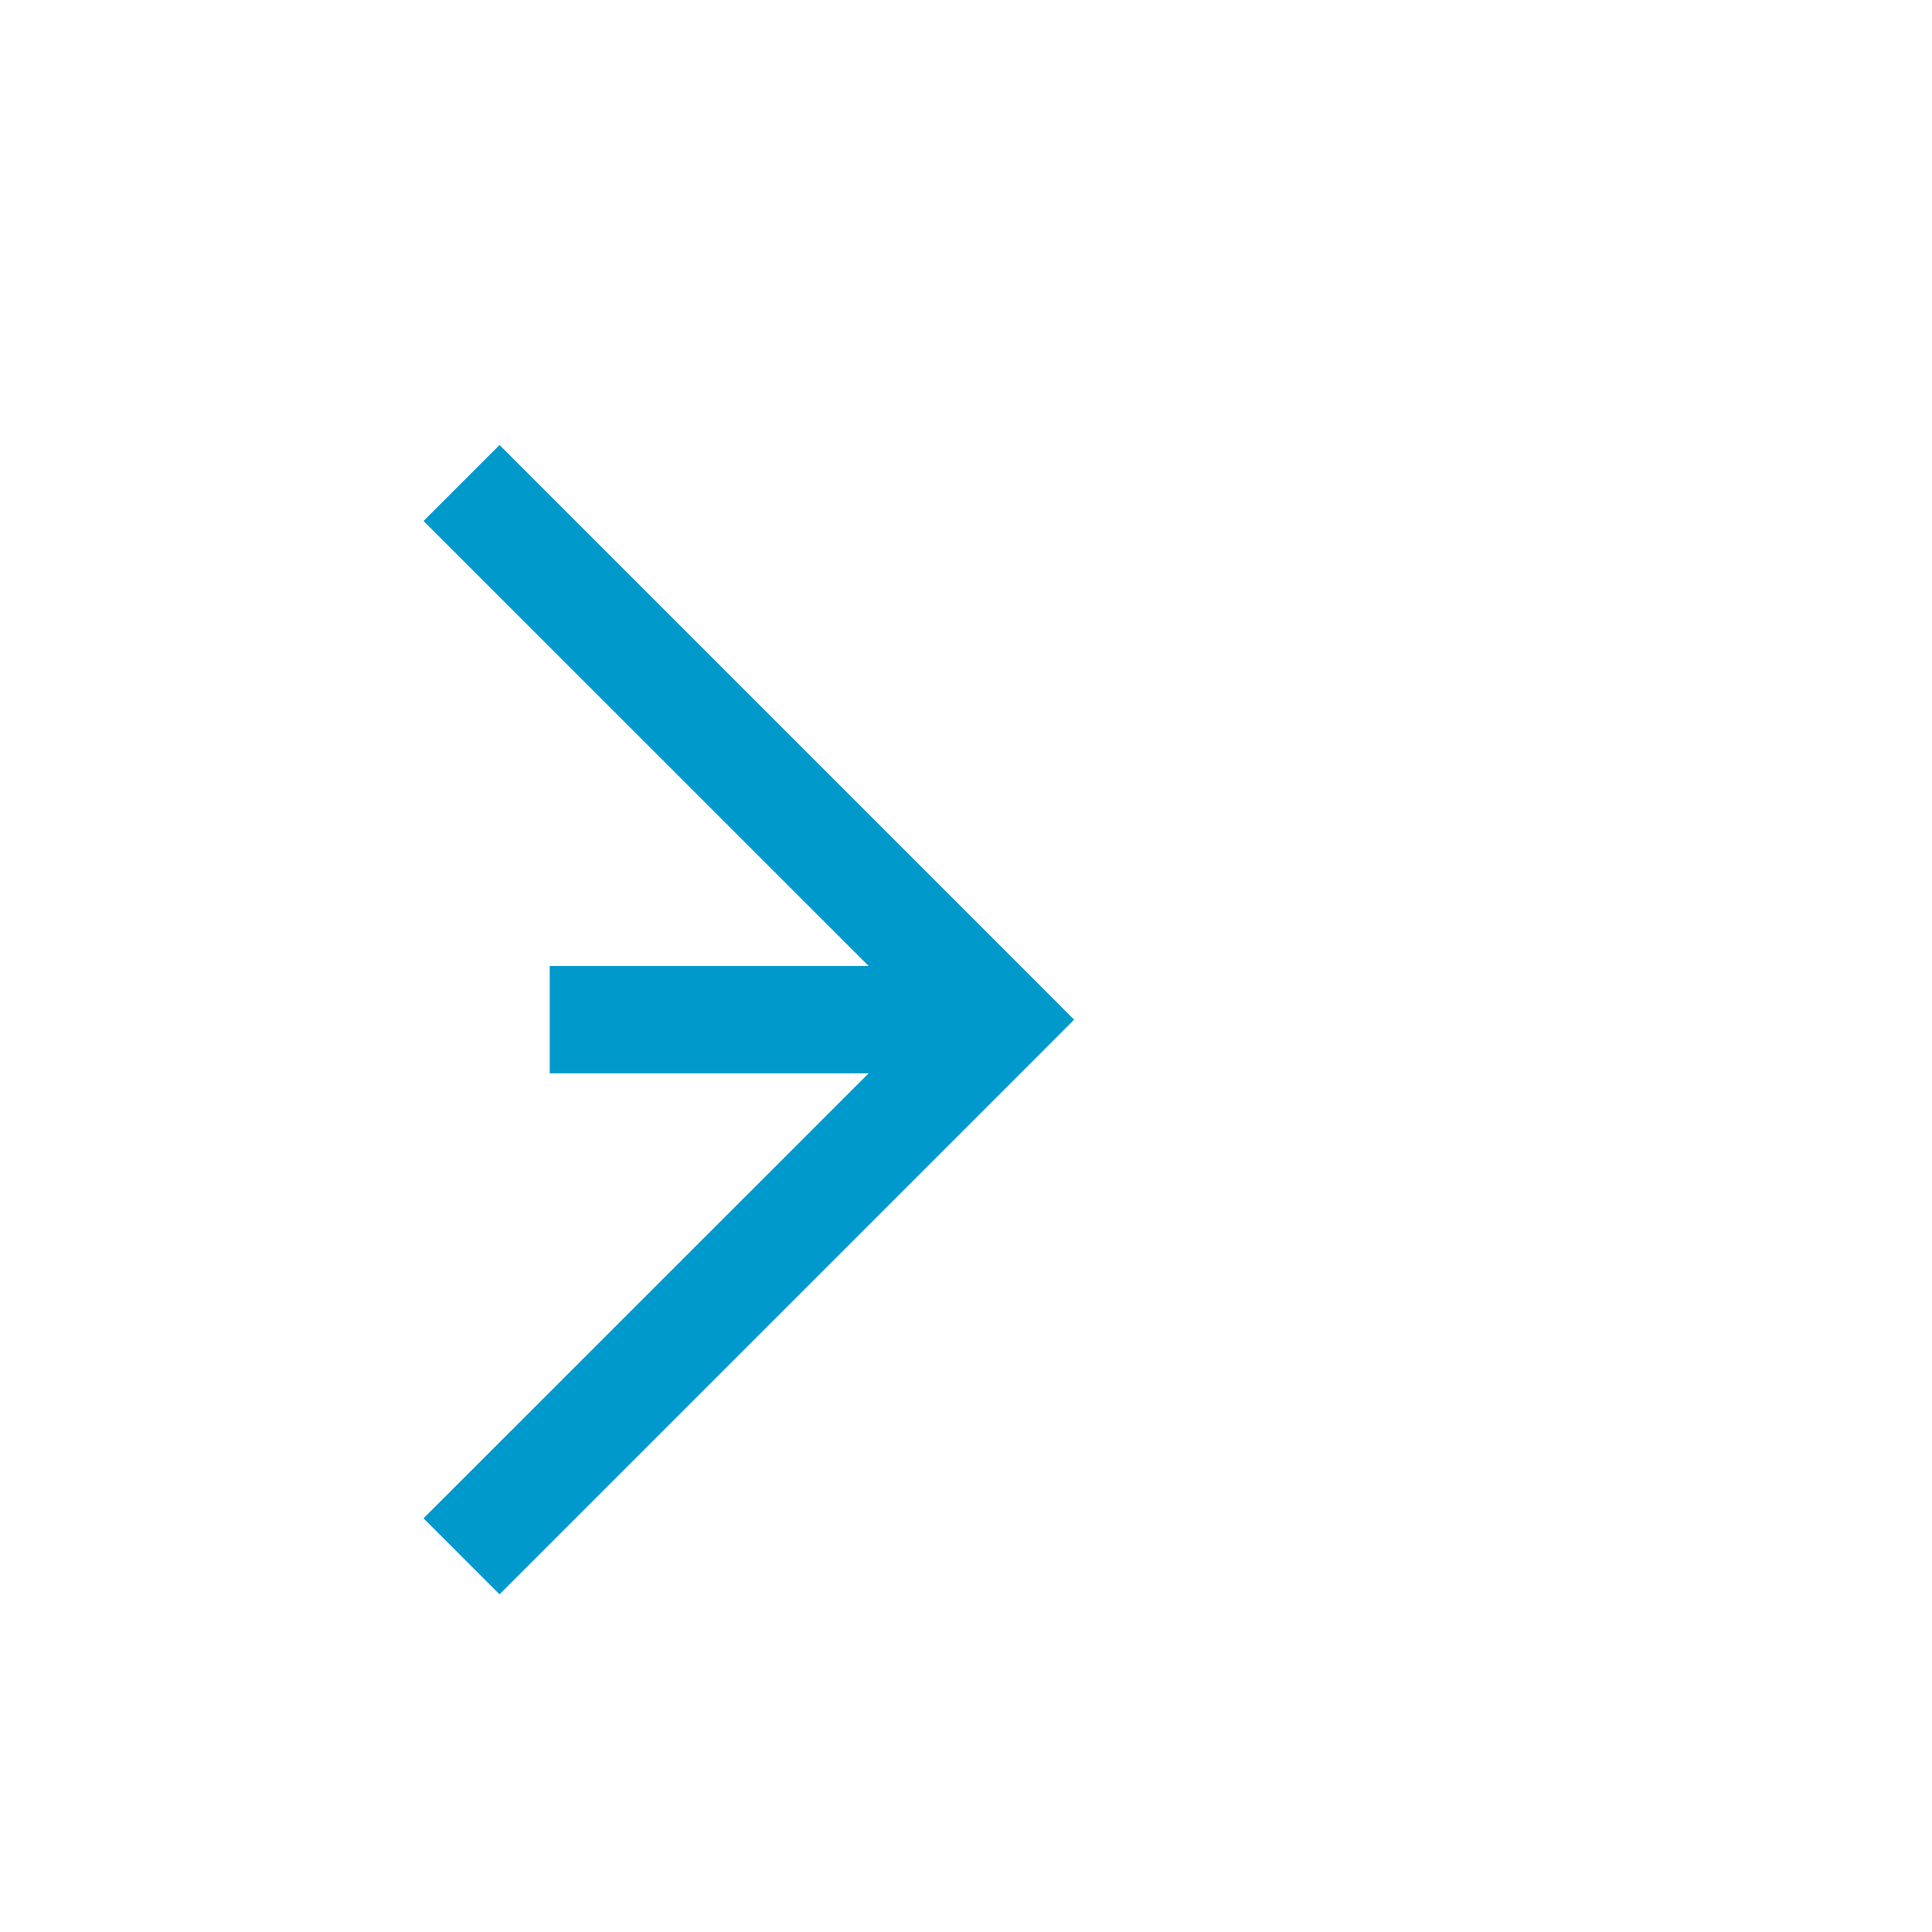 ﻿<?xml version="1.0" encoding="utf-8"?>
<svg version="1.1" xmlns:xlink="http://www.w3.org/1999/xlink" width="18px" height="18px" preserveAspectRatio="xMinYMid meet" viewBox="1405 53  18 16" xmlns="http://www.w3.org/2000/svg">
  <defs>
    <mask fill="white" id="clip784">
      <path d="M 951 38  L 1071 38  L 1071 84  L 951 84  Z M 685 38  L 1424 38  L 1424 142  L 685 142  Z " fill-rule="evenodd" />
    </mask>
  </defs>
  <path d="M 688.5 142  L 688.5 66  A 5 5 0 0 1 693.5 61.5 L 1414 61.5  " stroke-width="1" stroke-dasharray="17,8" stroke="#0099cc" fill="none" mask="url(#clip784)" />
  <path d="M 1408.946 56.854  L 1413.593 61.5  L 1408.946 66.146  L 1409.654 66.854  L 1414.654 61.854  L 1415.007 61.5  L 1414.654 61.146  L 1409.654 56.146  L 1408.946 56.854  Z " fill-rule="nonzero" fill="#0099cc" stroke="none" mask="url(#clip784)" />
</svg>